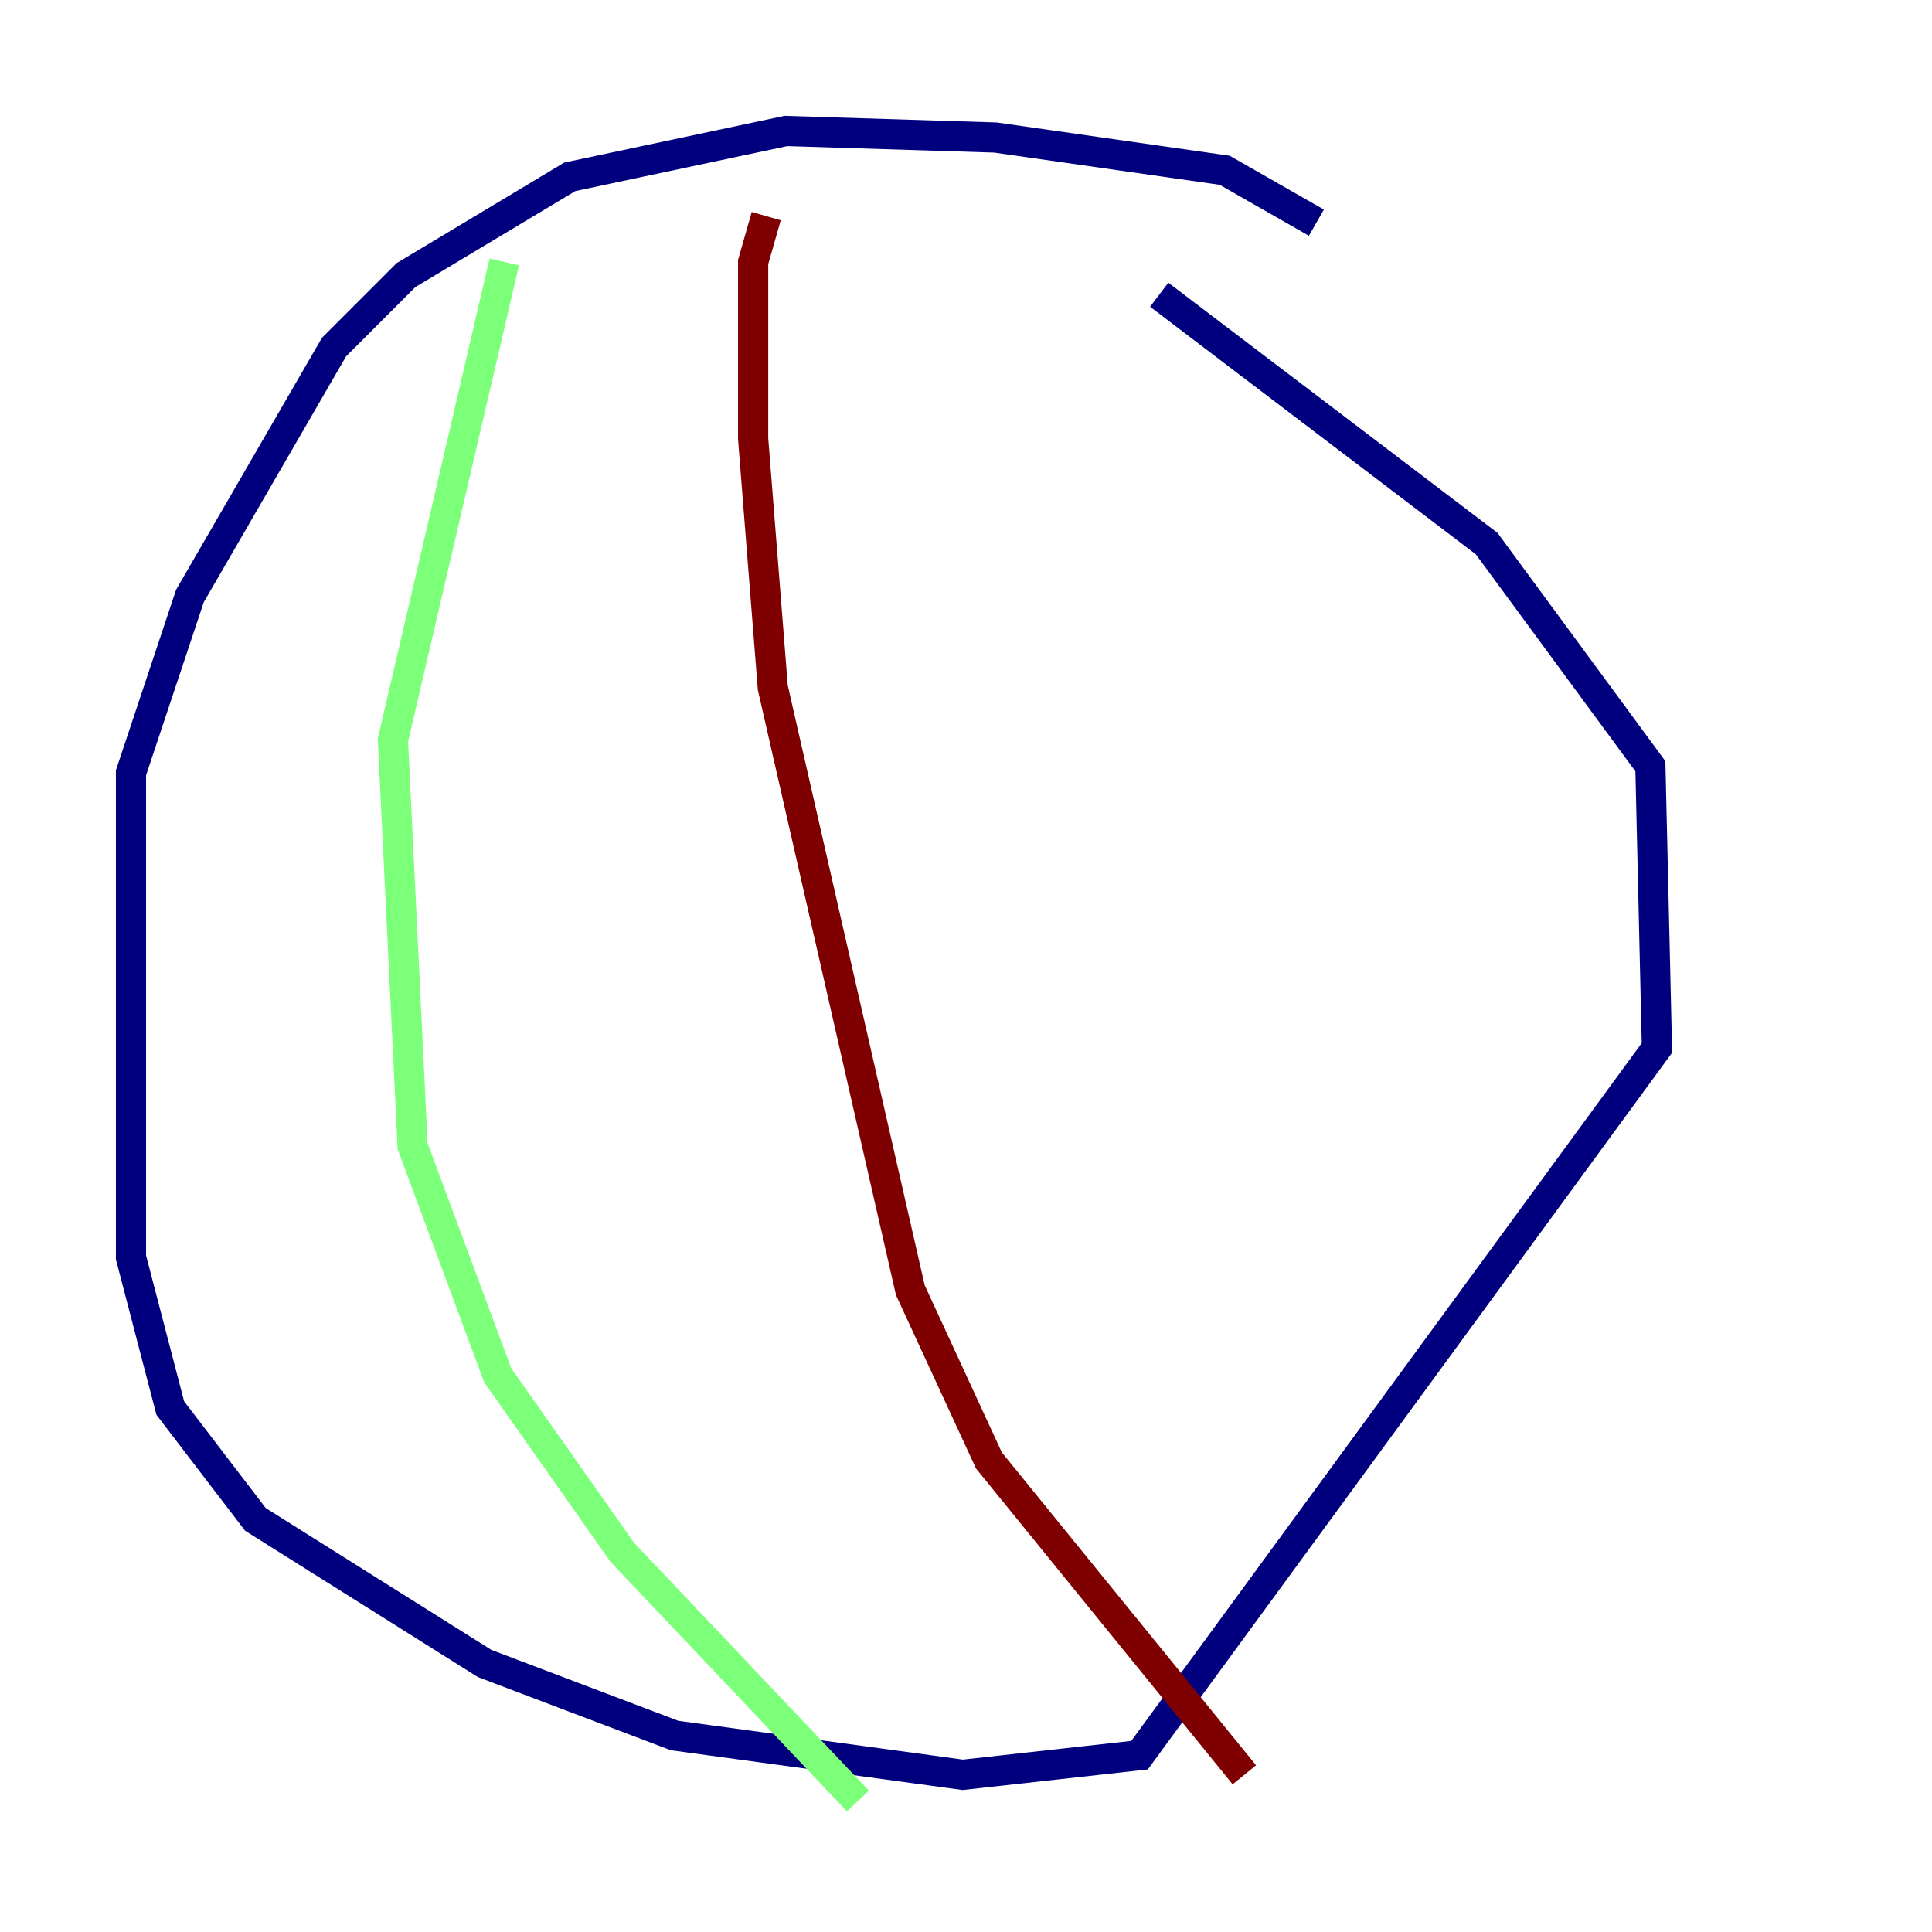 <?xml version="1.0" encoding="utf-8" ?>
<svg baseProfile="tiny" height="128" version="1.2" viewBox="0,0,128,128" width="128" xmlns="http://www.w3.org/2000/svg" xmlns:ev="http://www.w3.org/2001/xml-events" xmlns:xlink="http://www.w3.org/1999/xlink"><defs /><polyline fill="none" points="87.214,14.752 81.139,11.281 65.953,9.112 52.068,8.678 37.749,11.715 26.902,18.224 22.129,22.997 12.583,39.485 8.678,51.2 8.678,83.308 11.281,93.288 16.922,100.664 32.108,110.21 44.691,114.983 63.783,117.586 75.498,116.285 109.776,69.424 109.342,50.766 98.495,36.014 76.8,19.525" stroke="#00007f" stroke-width="2" /><polyline fill="none" points="33.41,17.356 26.034,49.031 27.336,75.932 32.976,91.119 41.22,102.834 56.841,119.322" stroke="#7cff79" stroke-width="2" /><polyline fill="none" points="50.766,14.319 49.898,17.356 49.898,29.071 51.2,45.559 60.312,85.478 65.519,96.759 82.441,117.586" stroke="#7f0000" stroke-width="2" /></svg>